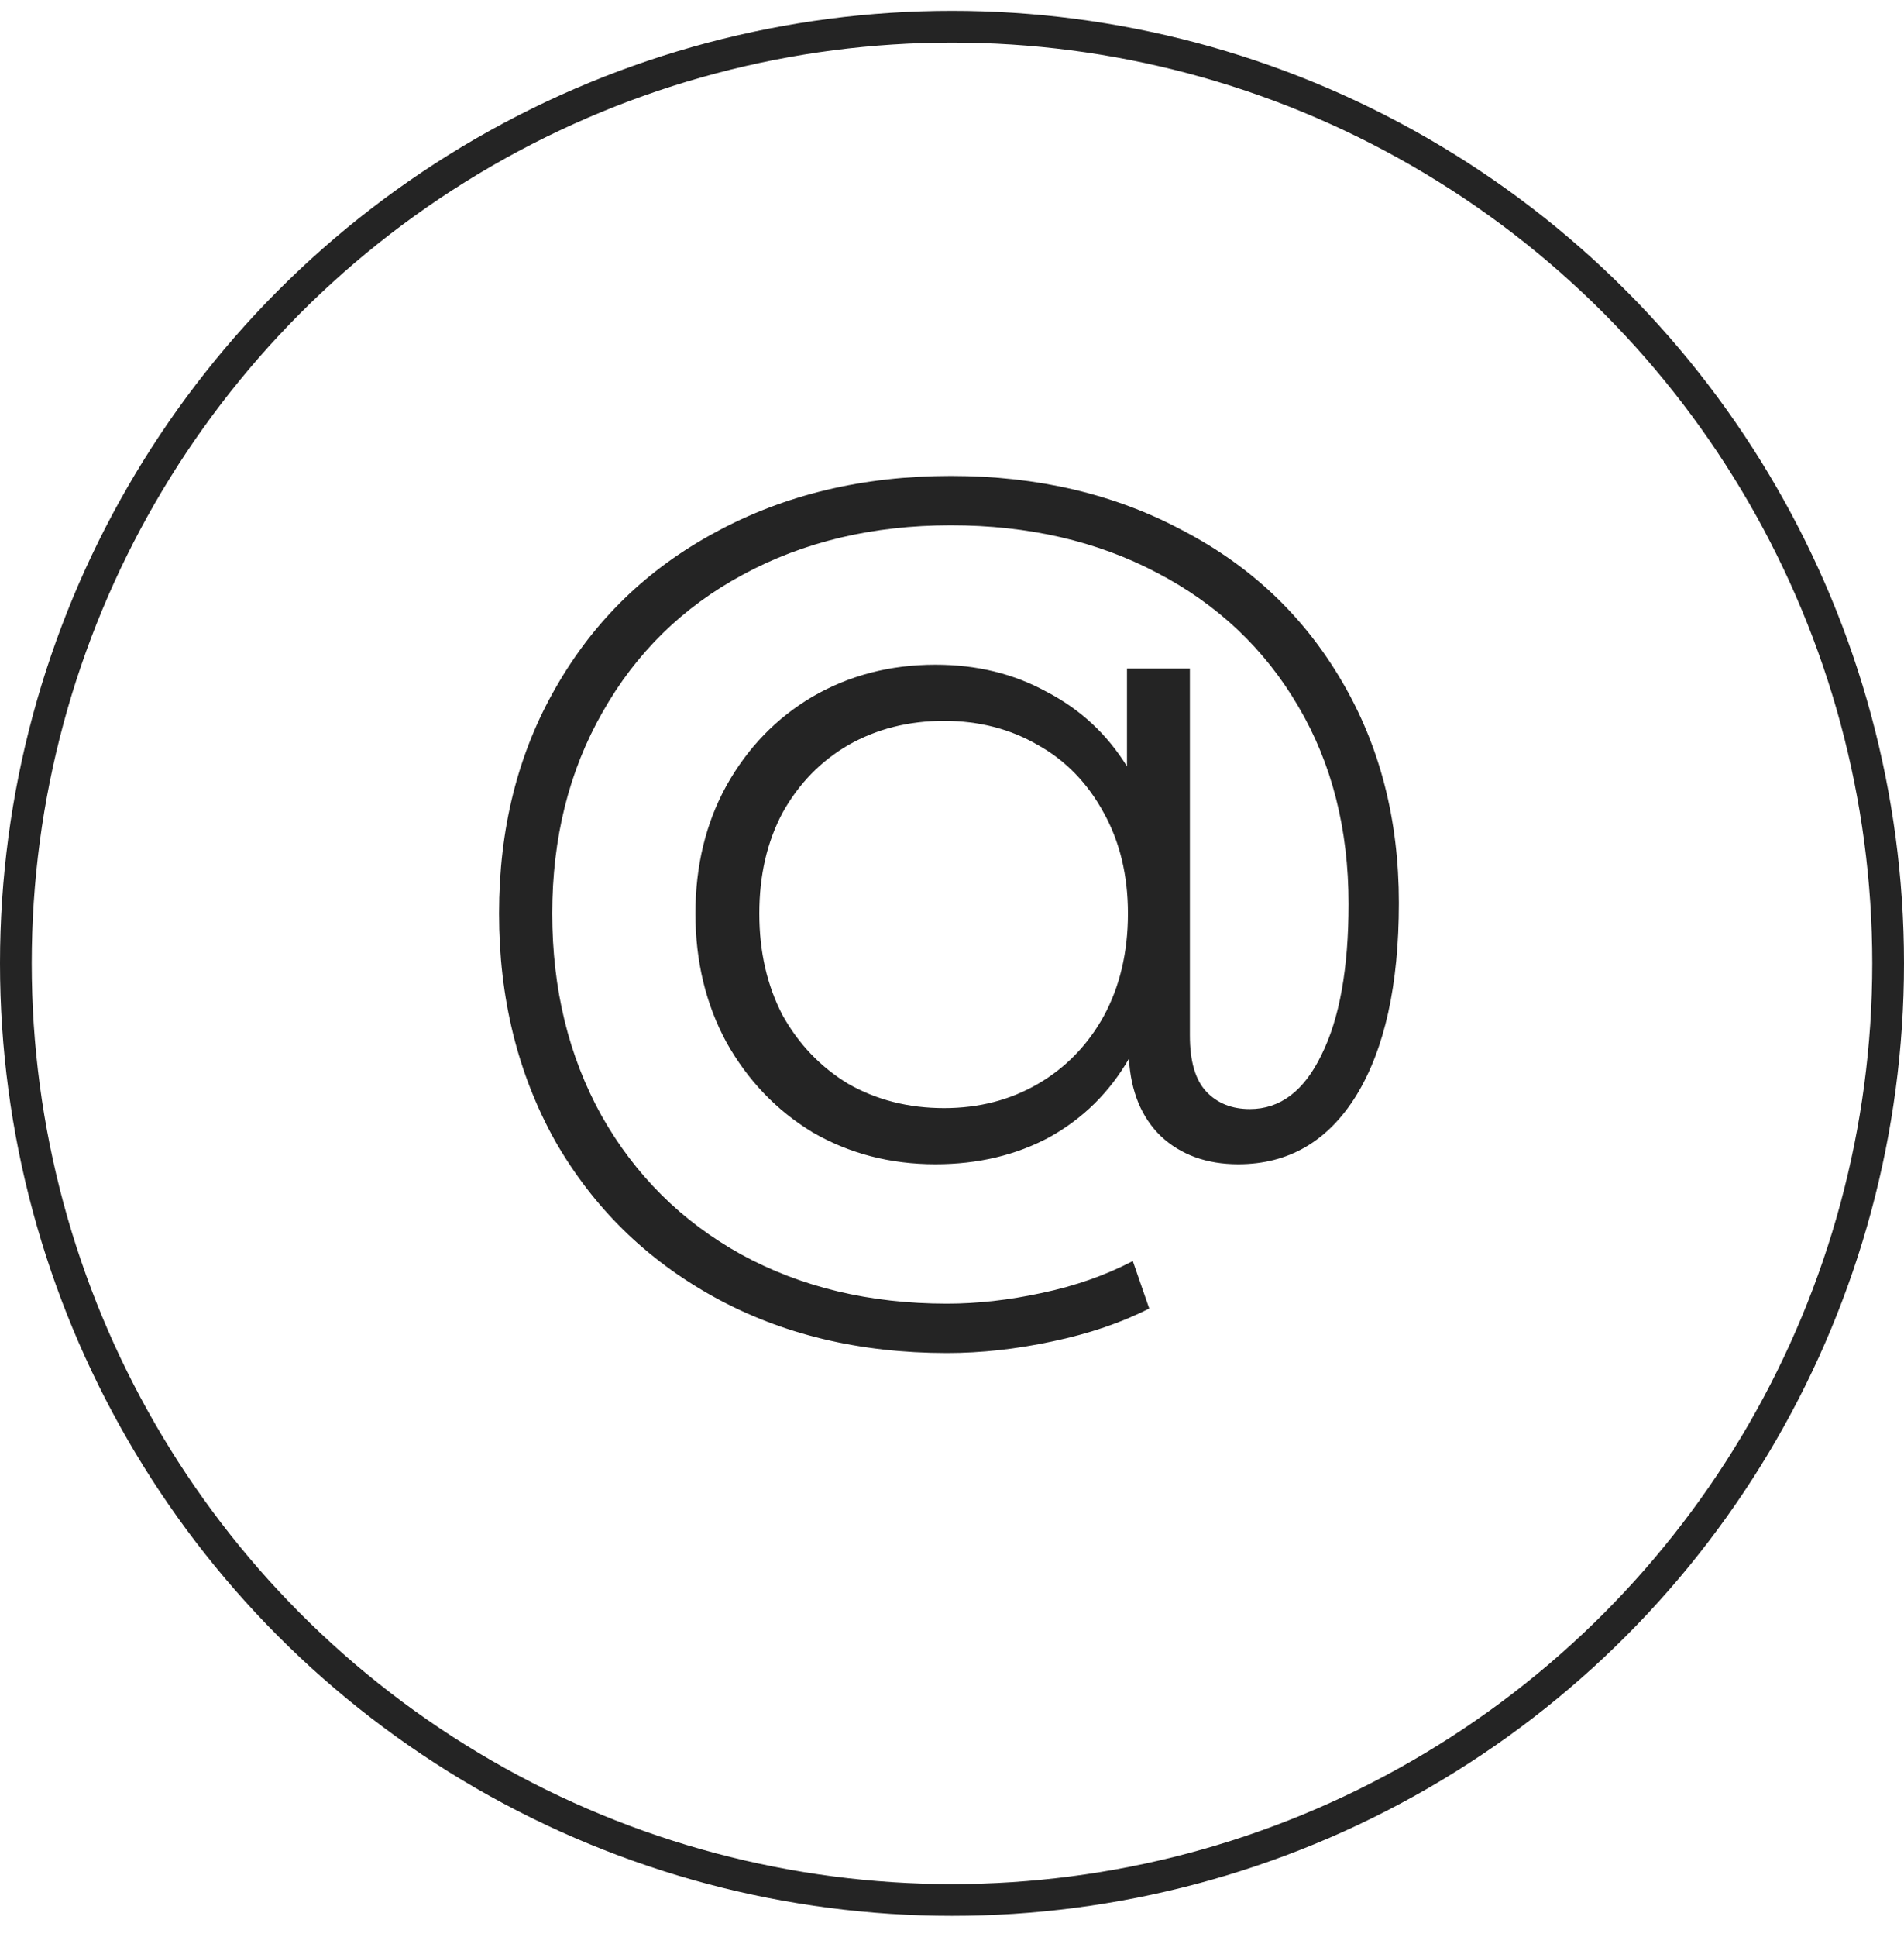 <svg width="60" height="61" viewBox="0 0 60 61" fill="none" xmlns="http://www.w3.org/2000/svg">
<path d="M29.965 14.99C32.689 14.99 35.118 15.559 37.252 16.698C39.407 17.816 41.084 19.401 42.283 21.454C43.482 23.487 44.082 25.814 44.082 28.436C44.082 31.018 43.635 33.041 42.74 34.504C41.846 35.947 40.606 36.669 39.02 36.669C38.024 36.669 37.211 36.374 36.581 35.785C35.971 35.195 35.636 34.382 35.575 33.346C34.965 34.403 34.132 35.226 33.075 35.815C32.018 36.384 30.819 36.669 29.477 36.669C28.054 36.669 26.763 36.334 25.605 35.663C24.466 34.972 23.562 34.026 22.891 32.827C22.241 31.628 21.915 30.276 21.915 28.772C21.915 27.268 22.241 25.926 22.891 24.747C23.562 23.548 24.466 22.613 25.605 21.942C26.763 21.271 28.054 20.936 29.477 20.936C30.778 20.936 31.947 21.22 32.983 21.79C34.04 22.338 34.884 23.121 35.514 24.137V21.058H37.496V32.614C37.496 33.427 37.669 34.016 38.014 34.382C38.36 34.748 38.817 34.931 39.386 34.931C40.342 34.931 41.094 34.362 41.643 33.224C42.212 32.085 42.496 30.5 42.496 28.467C42.496 26.109 41.968 24.036 40.911 22.247C39.854 20.438 38.37 19.035 36.459 18.039C34.569 17.043 32.404 16.545 29.965 16.545C27.505 16.545 25.32 17.064 23.409 18.1C21.519 19.116 20.045 20.56 18.988 22.43C17.931 24.28 17.403 26.394 17.403 28.772C17.403 31.15 17.921 33.274 18.958 35.144C20.015 37.014 21.478 38.468 23.348 39.505C25.239 40.541 27.404 41.06 29.843 41.06C30.798 41.06 31.794 40.948 32.831 40.724C33.888 40.501 34.843 40.165 35.697 39.718L36.215 41.212C35.341 41.659 34.325 42.005 33.166 42.249C32.028 42.493 30.92 42.615 29.843 42.615C27.078 42.615 24.629 42.025 22.494 40.846C20.36 39.667 18.693 38.031 17.494 35.937C16.315 33.823 15.726 31.435 15.726 28.772C15.726 26.089 16.325 23.71 17.525 21.637C18.724 19.543 20.401 17.917 22.555 16.759C24.73 15.58 27.2 14.99 29.965 14.99ZM29.751 34.901C30.849 34.901 31.835 34.646 32.709 34.138C33.583 33.63 34.274 32.919 34.782 32.004C35.29 31.069 35.544 29.991 35.544 28.772C35.544 27.573 35.29 26.516 34.782 25.601C34.274 24.666 33.583 23.954 32.709 23.466C31.835 22.958 30.849 22.704 29.751 22.704C28.633 22.704 27.627 22.958 26.733 23.466C25.859 23.975 25.168 24.686 24.659 25.601C24.172 26.516 23.928 27.573 23.928 28.772C23.928 29.971 24.172 31.038 24.659 31.973C25.168 32.888 25.859 33.61 26.733 34.138C27.627 34.646 28.633 34.901 29.751 34.901Z" fill="#242424"/>
<circle cx="30" cy="30.342" r="29.5" stroke="#242424"/>
</svg>
